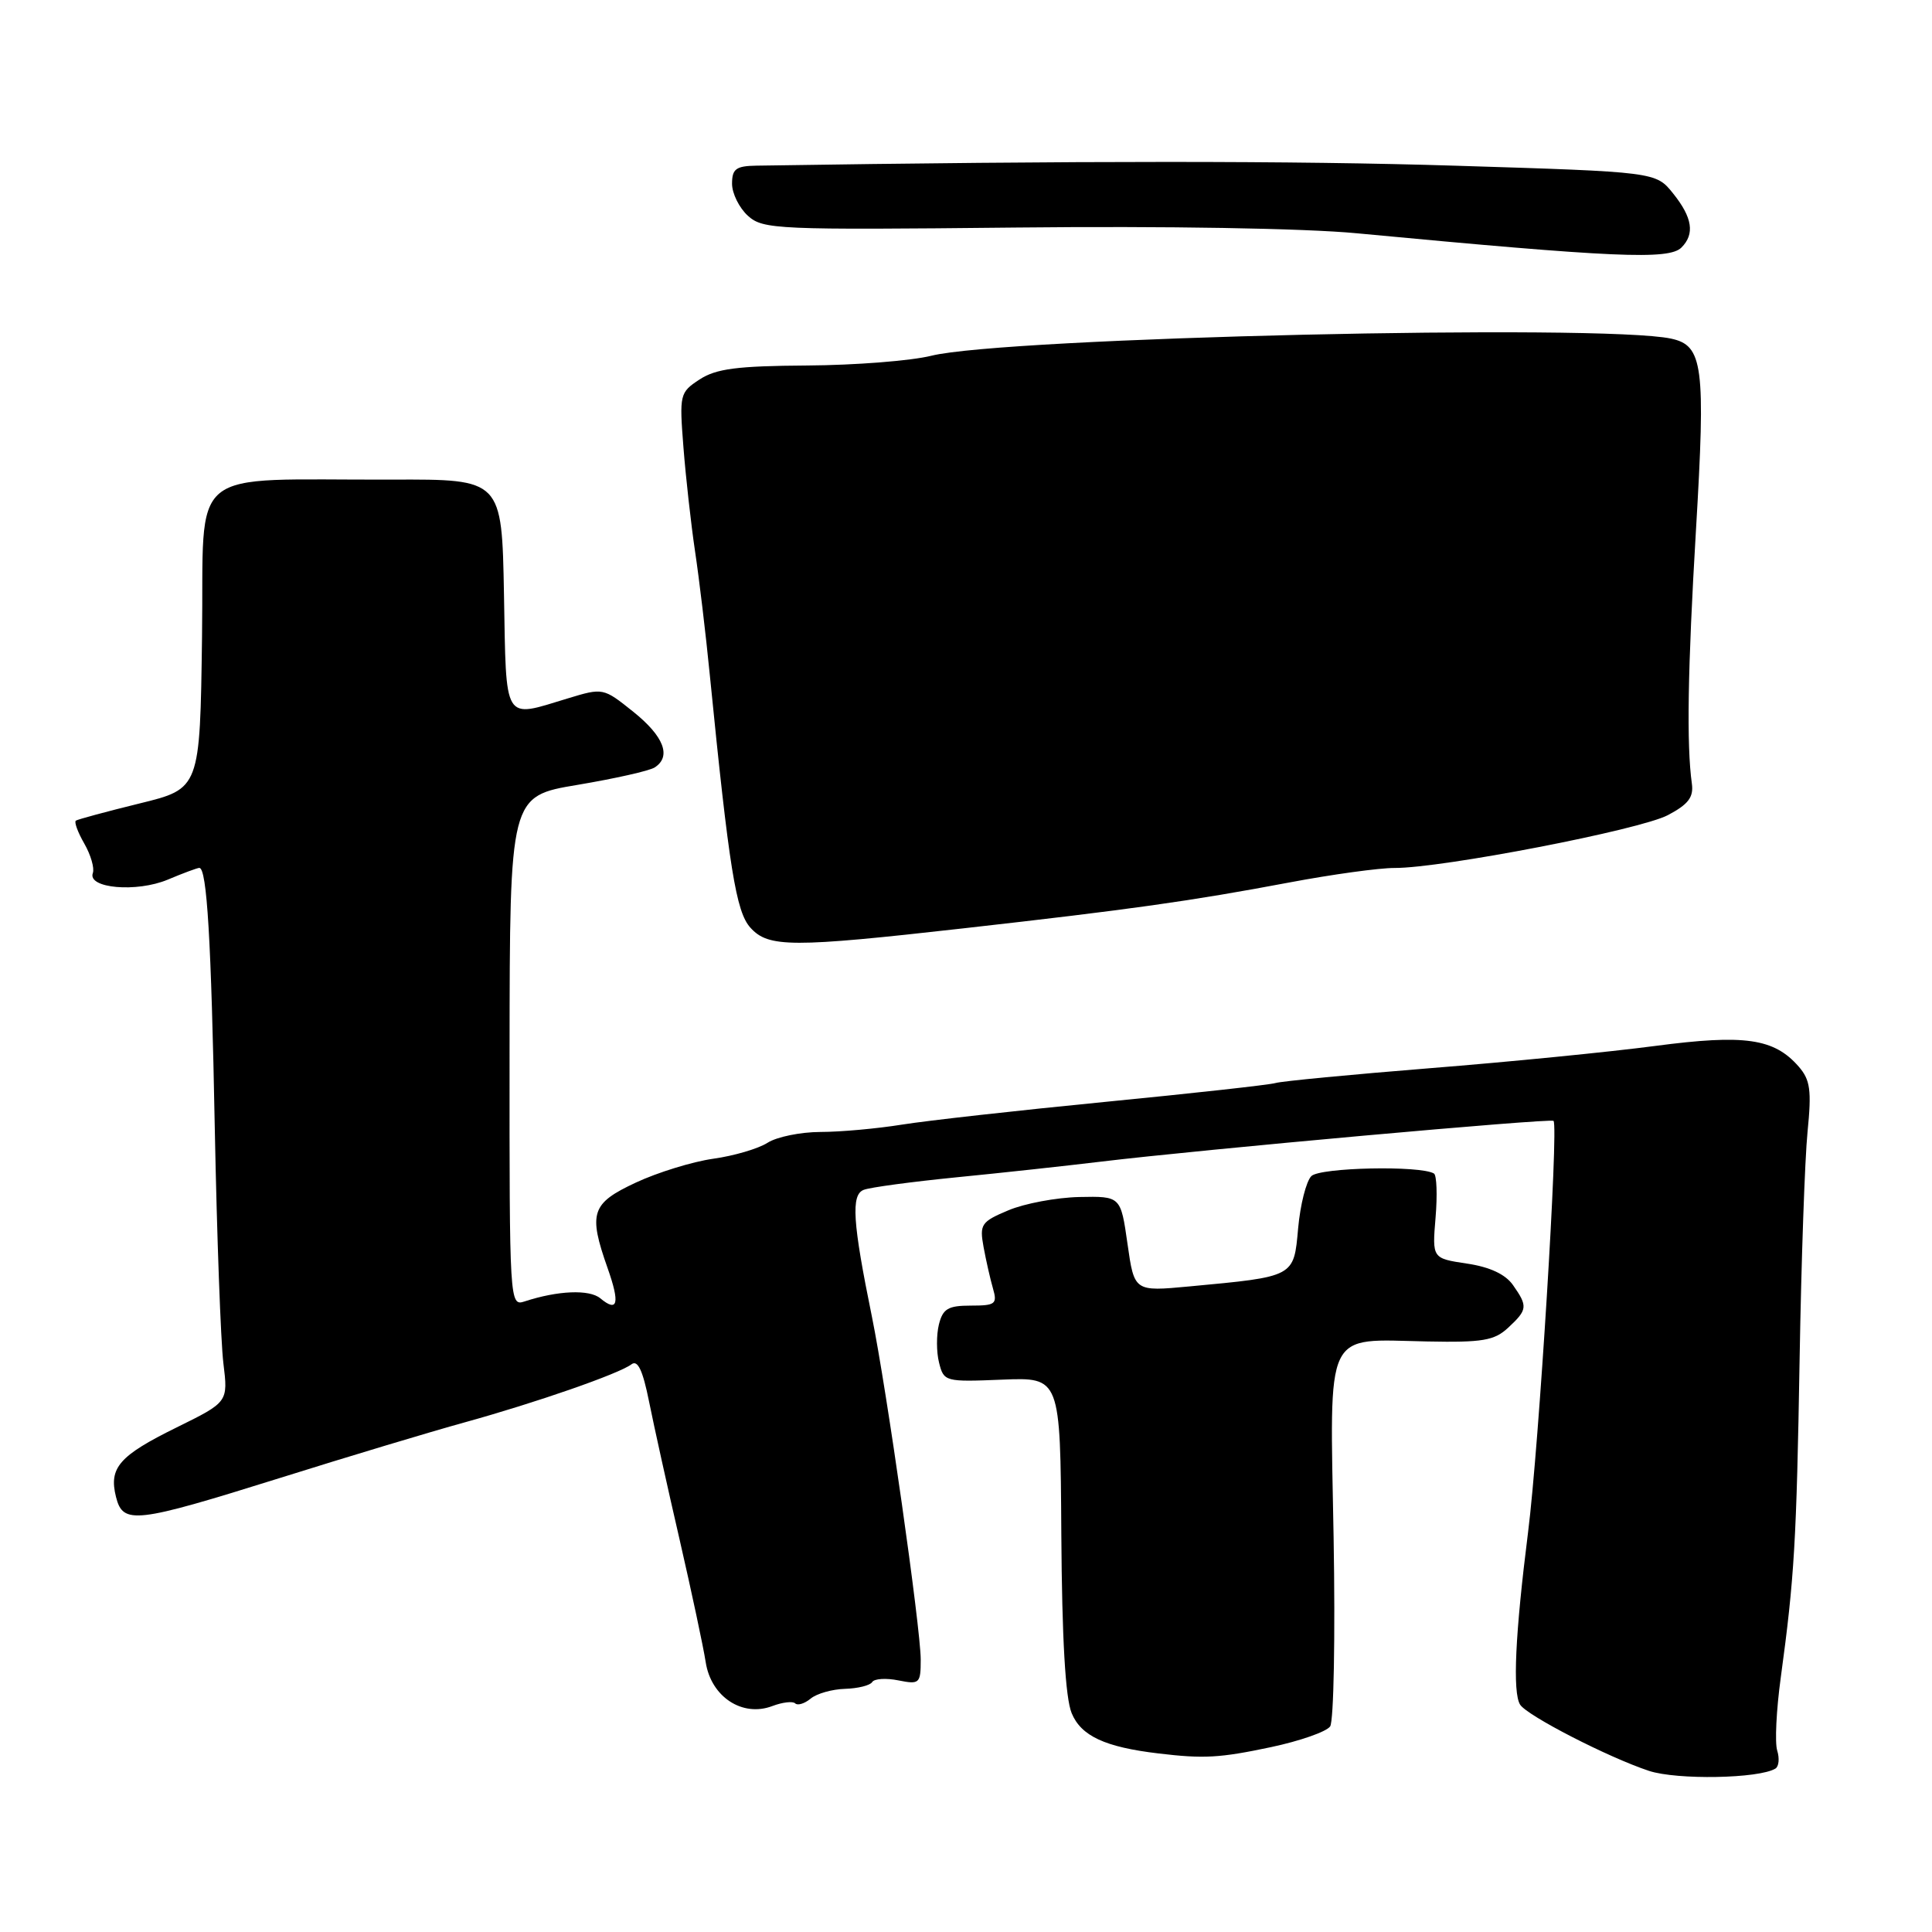 <?xml version="1.0" encoding="UTF-8" standalone="no"?>
<!DOCTYPE svg PUBLIC "-//W3C//DTD SVG 1.1//EN" "http://www.w3.org/Graphics/SVG/1.1/DTD/svg11.dtd" >
<svg xmlns="http://www.w3.org/2000/svg" xmlns:xlink="http://www.w3.org/1999/xlink" version="1.1" viewBox="0 0 256 256">
 <g >
 <path fill="currentColor"
d=" M 235.26 234.34 C 235.71 234.06 235.81 232.99 235.49 231.96 C 235.16 230.93 235.37 226.58 235.96 222.29 C 237.76 209.09 238.05 204.29 238.46 180.00 C 238.68 167.07 239.15 153.56 239.51 149.96 C 240.06 144.45 239.87 143.09 238.33 141.32 C 235.07 137.59 231.19 137.03 219.34 138.59 C 213.38 139.38 199.95 140.71 189.50 141.54 C 179.05 142.38 169.82 143.26 169.00 143.51 C 168.18 143.75 158.05 144.87 146.50 146.00 C 134.95 147.13 122.80 148.49 119.50 149.02 C 116.20 149.55 111.35 149.99 108.71 149.99 C 106.08 150.00 102.93 150.64 101.71 151.42 C 100.50 152.20 97.25 153.16 94.50 153.54 C 91.75 153.93 87.14 155.35 84.25 156.70 C 78.35 159.45 77.93 160.72 80.51 168.03 C 82.17 172.72 81.86 173.96 79.54 172.03 C 78.09 170.83 73.92 171.00 69.50 172.45 C 67.53 173.09 67.50 172.66 67.52 139.30 C 67.55 105.50 67.55 105.50 76.52 104.00 C 81.46 103.17 86.06 102.14 86.75 101.69 C 89.00 100.24 87.97 97.56 83.91 94.31 C 79.94 91.13 79.91 91.12 75.21 92.55 C 66.61 95.16 67.09 95.94 66.78 78.75 C 66.50 63.50 66.50 63.50 52.00 63.55 C 24.27 63.64 27.08 61.32 26.77 84.38 C 26.50 104.50 26.50 104.50 18.50 106.46 C 14.10 107.54 10.30 108.57 10.05 108.74 C 9.81 108.92 10.31 110.29 11.17 111.78 C 12.03 113.28 12.54 115.04 12.30 115.69 C 11.57 117.71 18.10 118.28 22.22 116.56 C 24.26 115.70 26.15 115.00 26.41 115.00 C 27.42 115.00 27.99 124.54 28.46 149.50 C 28.74 163.80 29.25 177.81 29.60 180.64 C 30.23 185.78 30.23 185.78 23.41 189.14 C 15.79 192.89 14.40 194.48 15.37 198.35 C 16.30 202.04 17.89 201.85 37.06 195.85 C 46.10 193.01 57.12 189.70 61.54 188.48 C 70.98 185.87 82.01 182.04 83.67 180.78 C 84.50 180.15 85.17 181.56 86.00 185.70 C 86.64 188.89 88.46 197.12 90.05 204.00 C 91.63 210.88 93.19 218.19 93.51 220.25 C 94.22 224.84 98.37 227.57 102.34 226.06 C 103.69 225.55 105.05 225.39 105.37 225.71 C 105.69 226.02 106.61 225.74 107.41 225.08 C 108.21 224.41 110.26 223.83 111.97 223.78 C 113.67 223.73 115.30 223.33 115.57 222.88 C 115.85 222.43 117.41 222.33 119.04 222.66 C 121.85 223.22 122.00 223.08 122.00 219.88 C 121.99 215.72 117.48 184.05 115.54 174.50 C 112.97 161.92 112.74 158.31 114.45 157.66 C 115.29 157.33 120.82 156.59 126.74 156.00 C 132.66 155.42 141.25 154.48 145.83 153.93 C 159.14 152.32 205.47 148.15 205.85 148.52 C 206.54 149.20 203.91 191.74 202.48 203.00 C 200.77 216.53 200.41 224.24 201.42 225.87 C 202.32 227.32 213.09 232.86 218.50 234.65 C 222.21 235.87 233.10 235.68 235.26 234.34 Z  M 168.43 231.50 C 172.25 230.69 175.76 229.46 176.25 228.76 C 176.73 228.07 176.94 216.79 176.71 203.71 C 176.21 175.67 175.35 177.48 189.10 177.75 C 196.47 177.90 198.02 177.63 199.85 175.92 C 202.41 173.54 202.46 173.10 200.48 170.28 C 199.48 168.85 197.41 167.88 194.37 167.43 C 189.77 166.74 189.77 166.74 190.22 161.33 C 190.47 158.35 190.37 155.73 190.01 155.50 C 188.24 154.41 174.91 154.69 173.76 155.84 C 173.08 156.52 172.29 159.64 172.01 162.75 C 171.43 169.24 171.60 169.15 157.57 170.46 C 150.30 171.14 150.30 171.14 149.40 164.82 C 148.50 158.50 148.50 158.50 143.00 158.61 C 139.97 158.68 135.75 159.47 133.62 160.37 C 130.00 161.89 129.78 162.23 130.33 165.25 C 130.66 167.04 131.22 169.51 131.58 170.75 C 132.17 172.79 131.89 173.00 128.64 173.00 C 125.63 173.00 124.93 173.41 124.41 175.50 C 124.07 176.88 124.07 179.15 124.43 180.56 C 125.06 183.08 125.23 183.12 132.79 182.81 C 140.50 182.50 140.50 182.50 140.63 203.25 C 140.72 217.21 141.17 224.98 142.00 227.00 C 143.25 230.03 146.42 231.50 153.50 232.34 C 159.51 233.06 161.63 232.94 168.43 231.50 Z  M 127.75 123.00 C 149.84 120.51 157.75 119.40 170.80 116.94 C 176.47 115.87 182.77 115.00 184.80 115.01 C 191.09 115.03 217.31 109.96 221.00 108.01 C 223.71 106.58 224.43 105.64 224.18 103.83 C 223.47 98.76 223.63 88.65 224.72 70.31 C 226.02 48.43 225.67 45.78 221.43 44.87 C 212.24 42.89 133.13 44.72 123.40 47.14 C 120.71 47.81 113.31 48.39 106.96 48.43 C 97.67 48.49 94.89 48.85 92.70 50.28 C 90.07 52.00 90.01 52.25 90.56 59.28 C 90.87 63.25 91.56 69.42 92.09 73.00 C 92.63 76.58 93.52 84.00 94.06 89.50 C 96.61 115.11 97.53 120.82 99.43 122.92 C 101.82 125.57 104.88 125.58 127.75 123.00 Z  M 222.80 32.80 C 224.59 31.01 224.26 28.83 221.70 25.64 C 219.41 22.78 219.41 22.78 192.96 21.96 C 171.56 21.29 142.88 21.29 100.25 21.95 C 97.52 21.99 97.00 22.38 97.00 24.35 C 97.00 25.63 97.95 27.55 99.11 28.60 C 101.11 30.40 102.90 30.48 134.64 30.15 C 154.35 29.94 172.88 30.25 179.78 30.91 C 213.95 34.14 221.14 34.46 222.80 32.80 Z "/>
</g>
</svg>